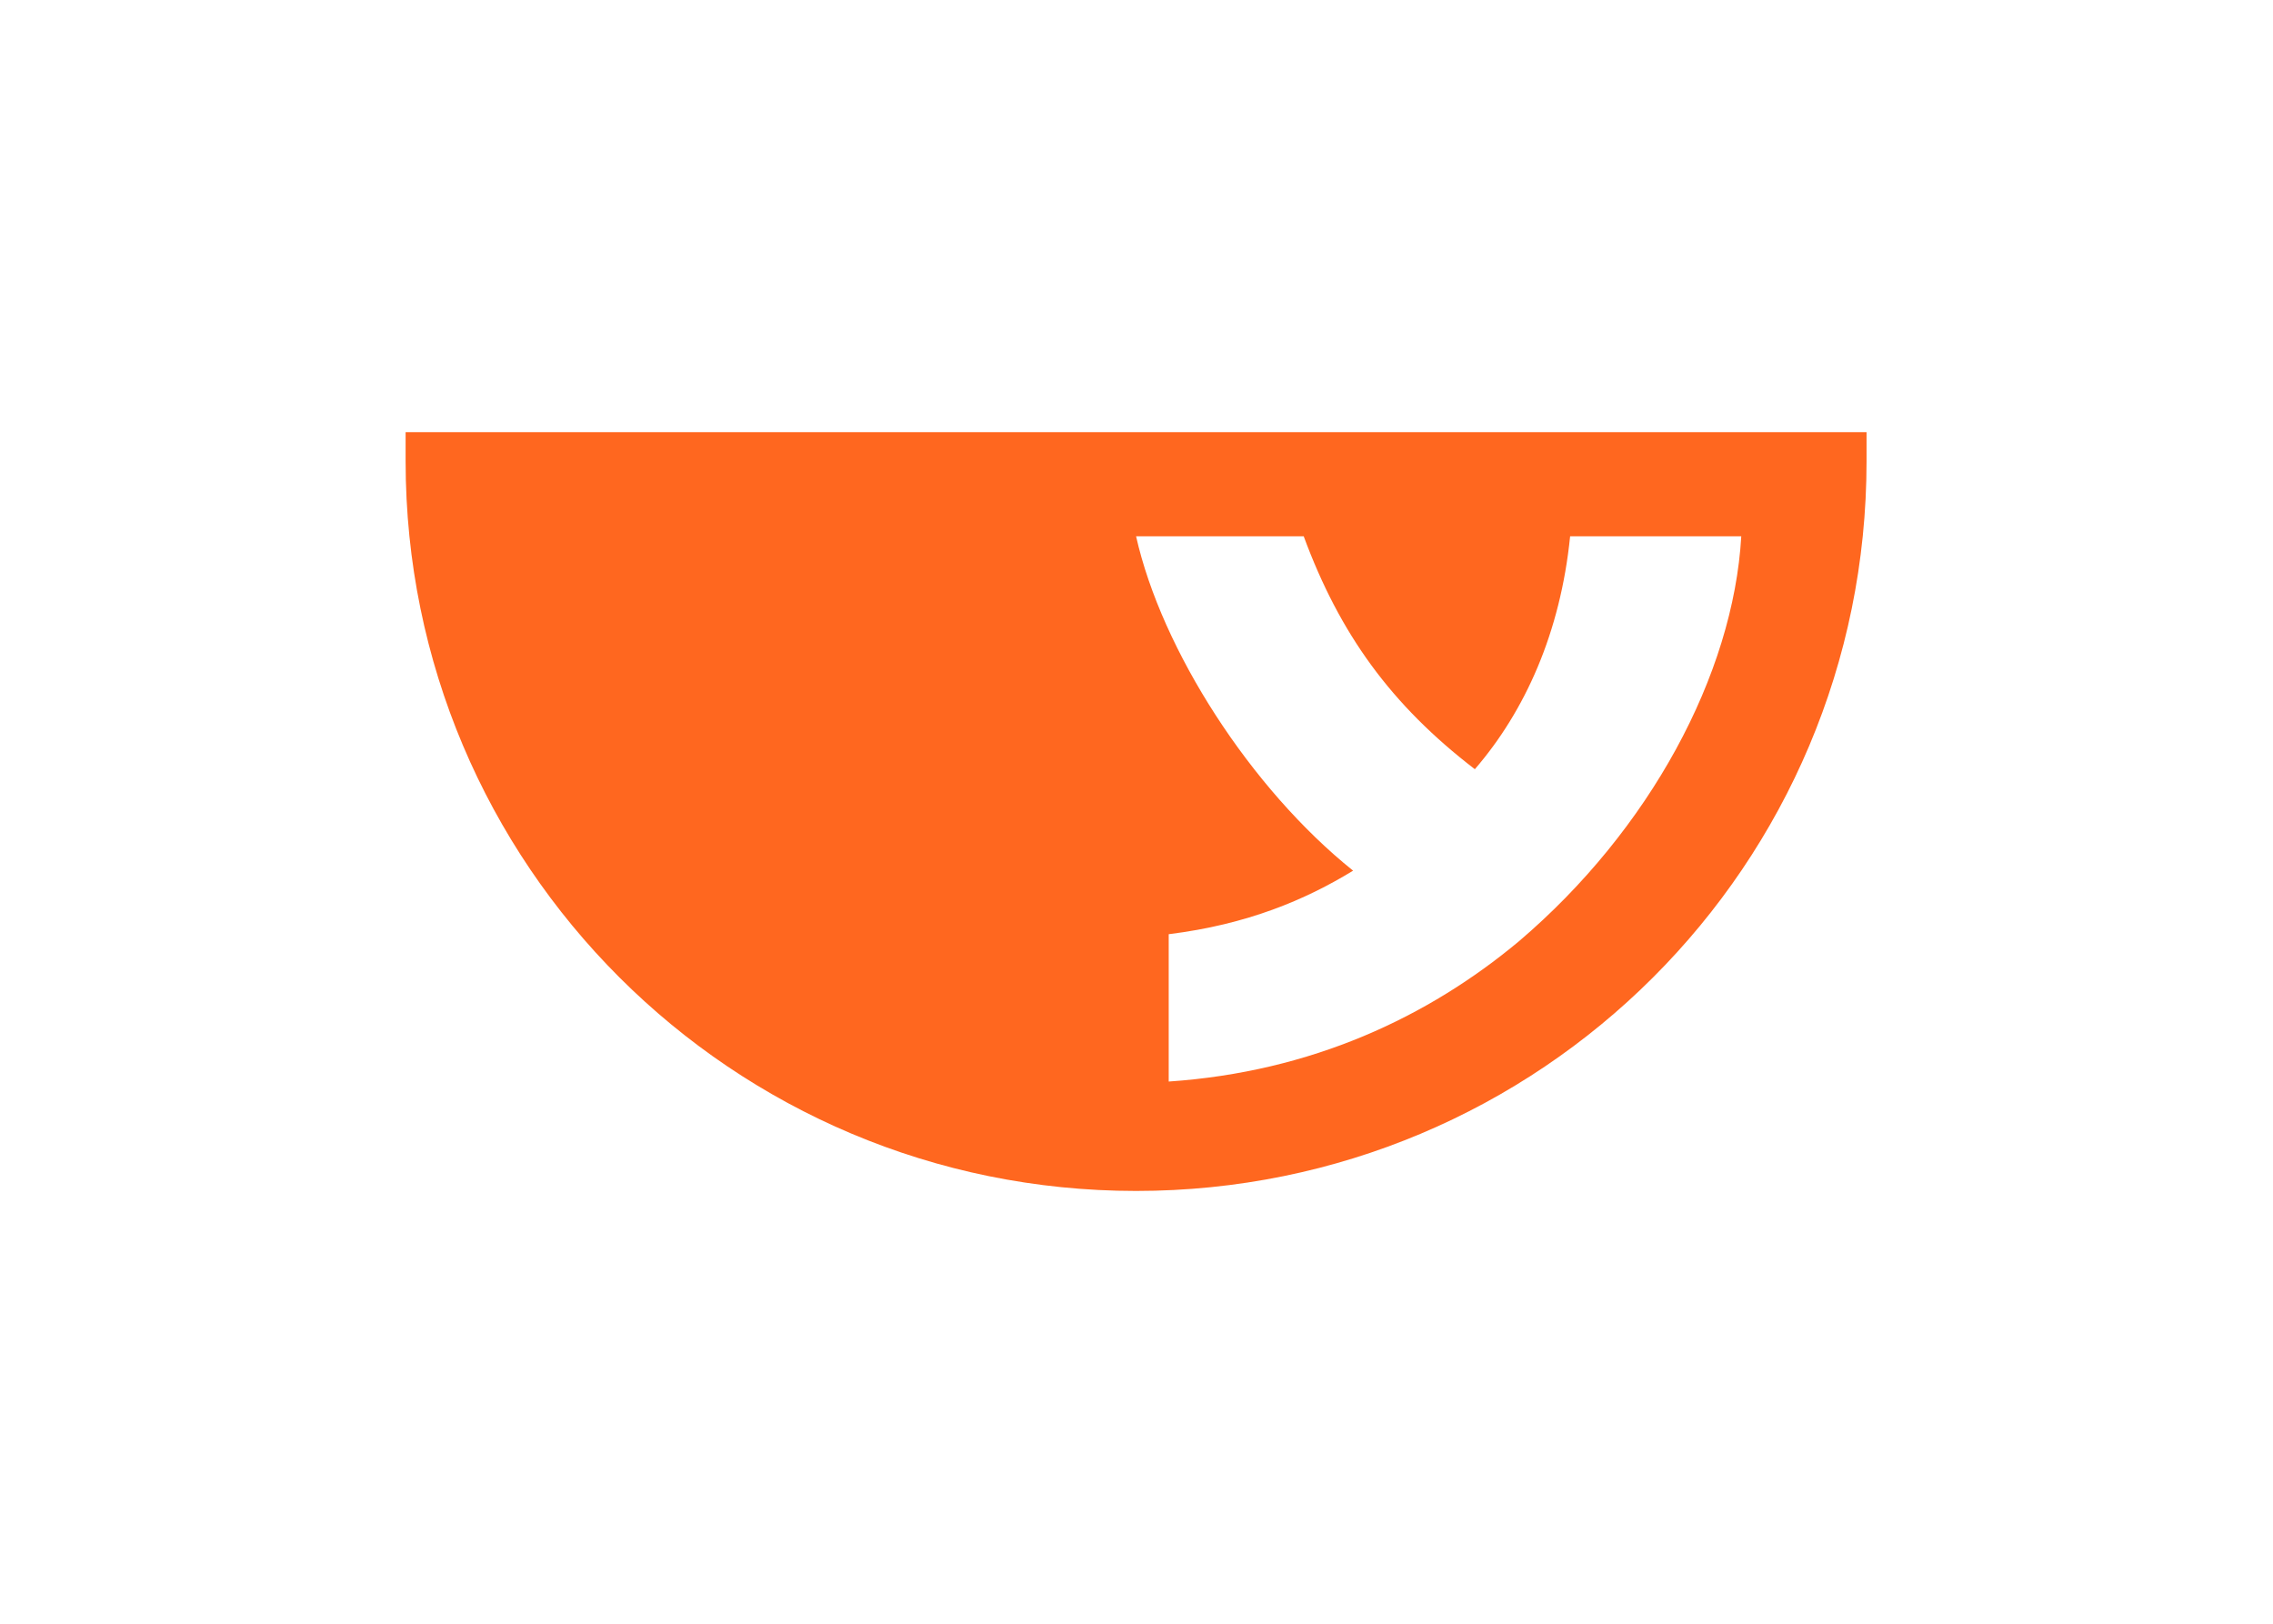 <svg clip-rule="evenodd" fill-rule="evenodd" stroke-linejoin="round" stroke-miterlimit="1.414" viewBox="0 0 560 400" xmlns="http://www.w3.org/2000/svg"><path d="m298.52 129.3v2.97c0 41.22-33.3 74.43-74.52 74.43s-74.52-33.3-74.52-74.43v-2.97zm-12.78 10.62h-17.46c-.99 9.81-4.59 17.82-9.72 23.76-8.55-6.57-13.77-13.77-17.46-23.76h-17.1c2.61 11.61 11.7 25.74 22.14 34.11-4.86 2.97-10.8 5.49-18.81 6.48v15.03c14.58-.99 26.46-6.57 35.73-14.31 13.32-11.34 21.87-27.18 22.68-41.31z" fill="#ff671f" fill-rule="nonzero" transform="matrix(2.415 0 0 2.415 -261.063 -205.797)"/></svg>